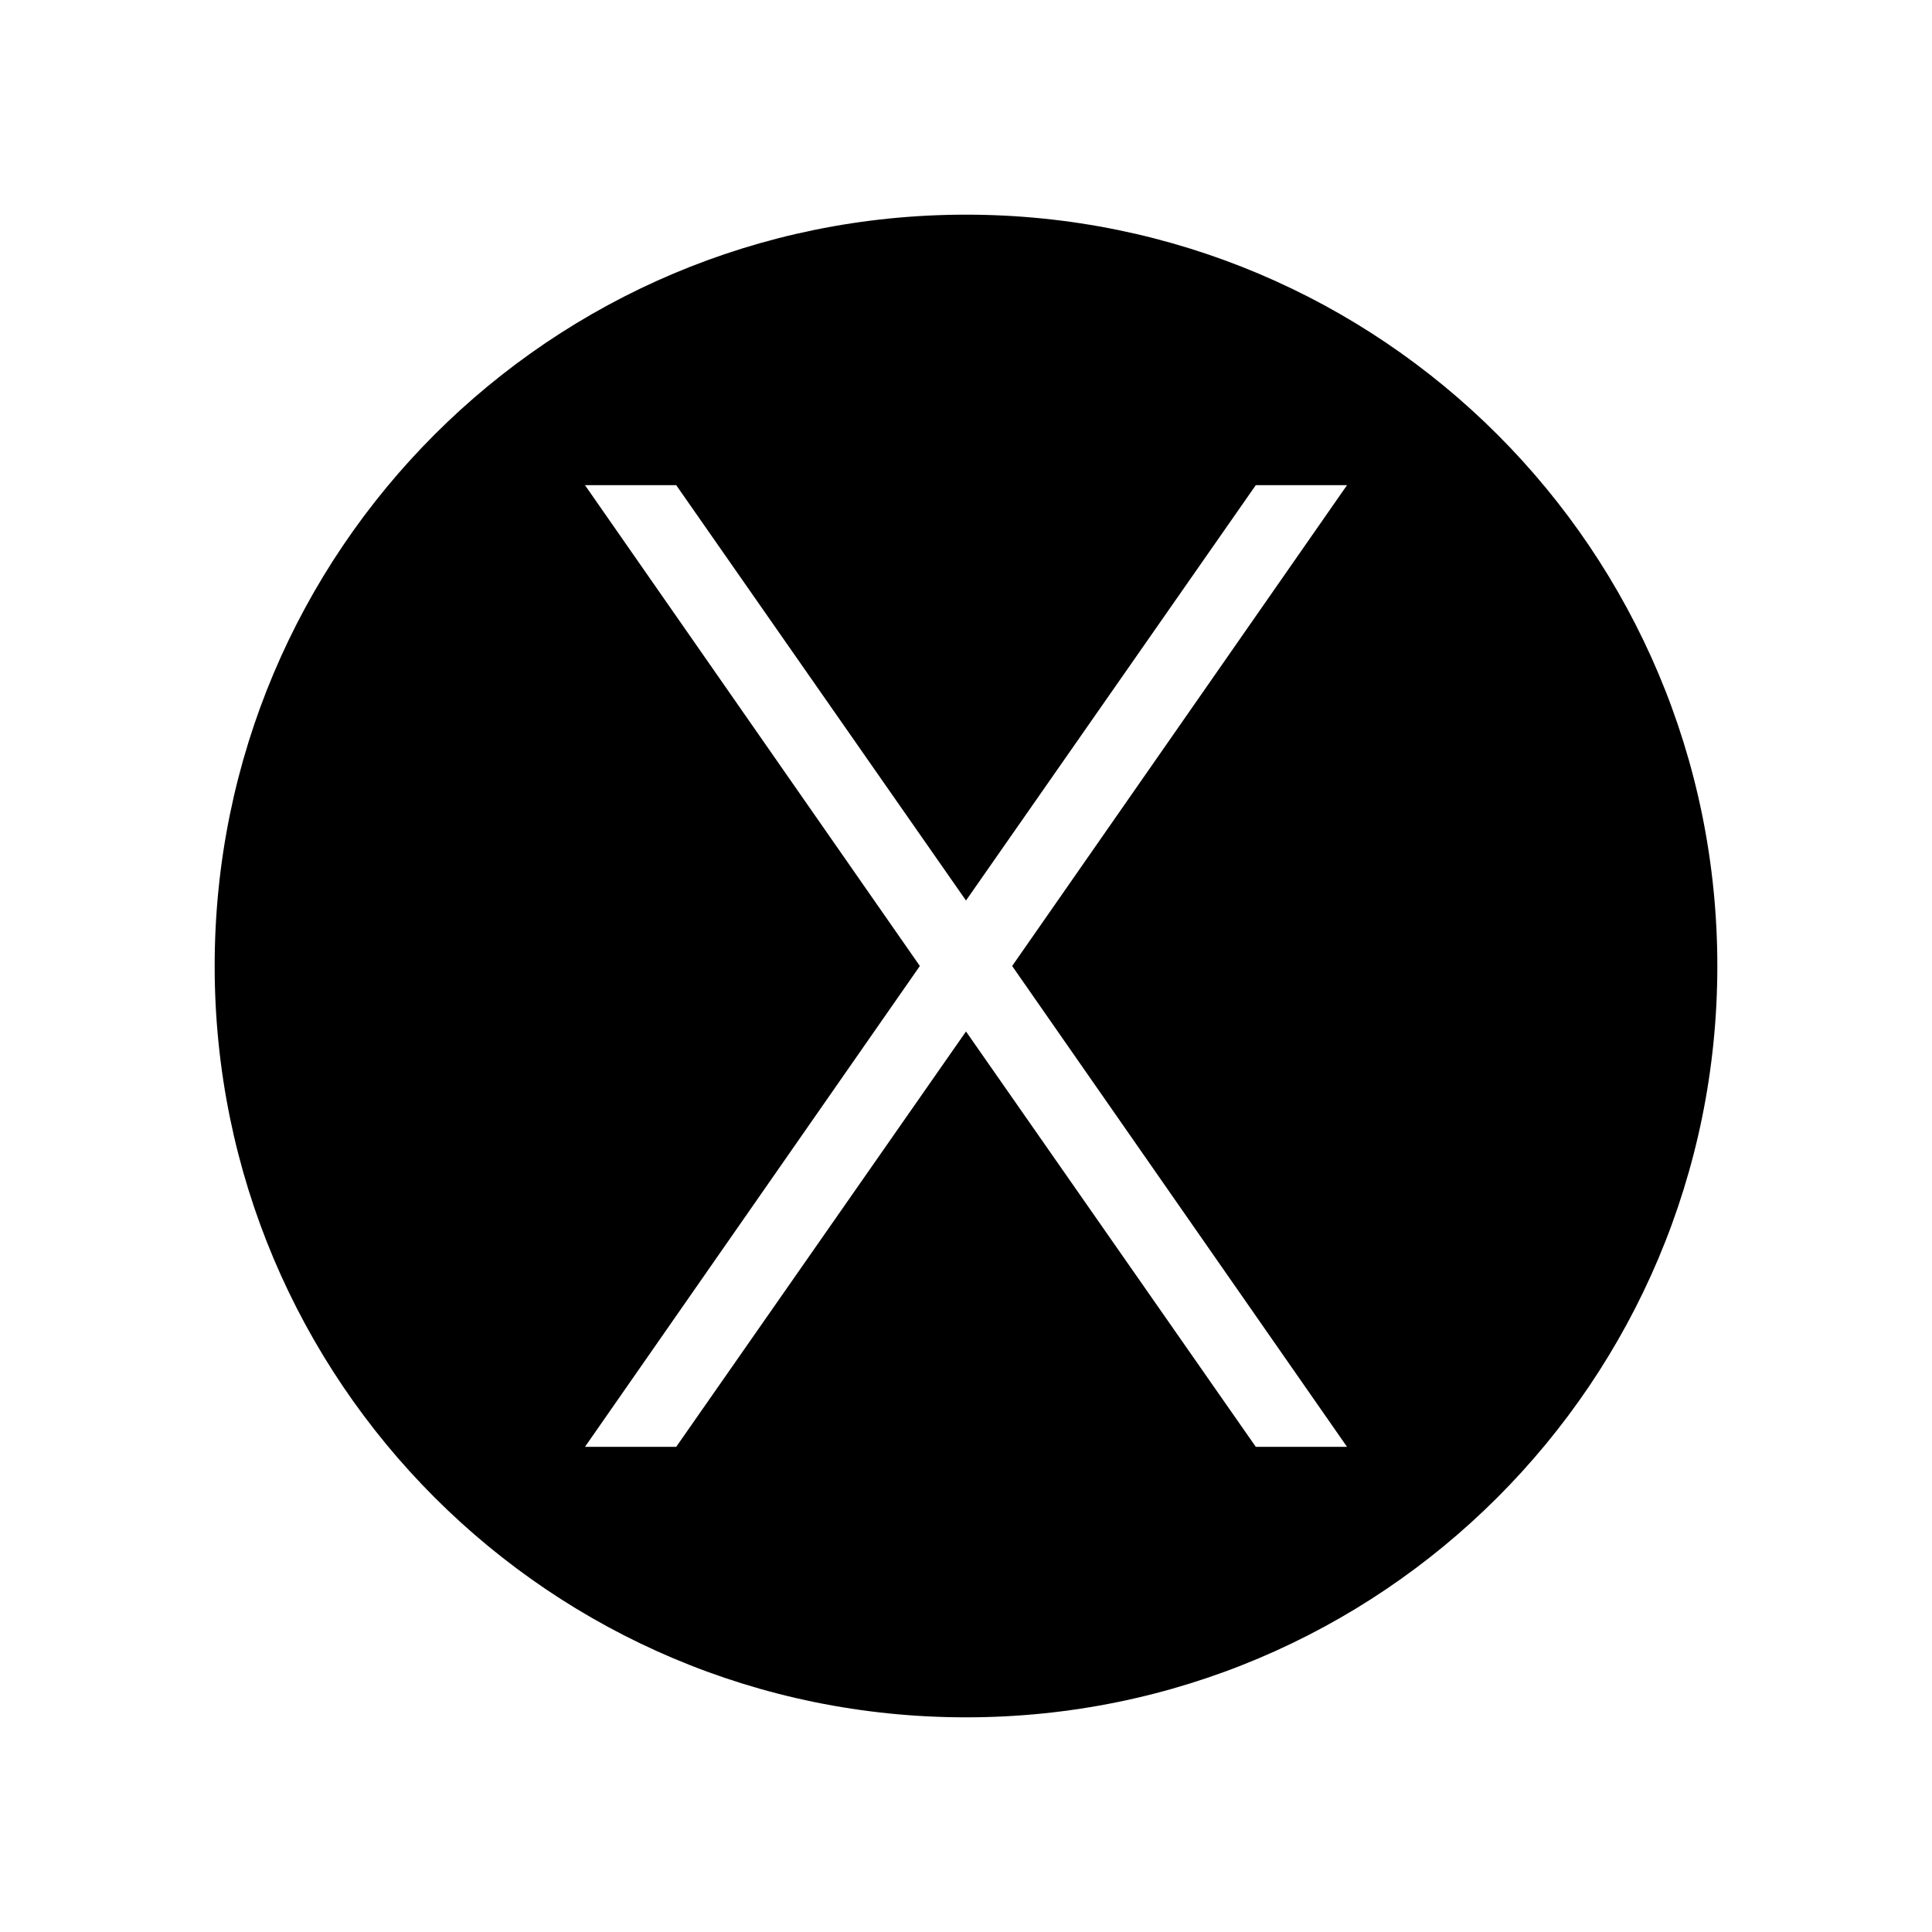 <svg width="18" height="18" viewBox="0 0 18 18" xmlns="http://www.w3.org/2000/svg">
  <path d="M9 2C5.13 2 2 5.13 2 9C2 12.87 5.13 16 9 16C12.87 16 16 12.87 16 9C16 5.13 12.87 2 9 2ZM12.55 13.48H11.7L9 9.61L6.3 13.48H5.45L8.57 9L5.45 4.52H6.3L9 8.39L11.7 4.52H12.55L9.43 9L12.55 13.48Z" />
</svg>

